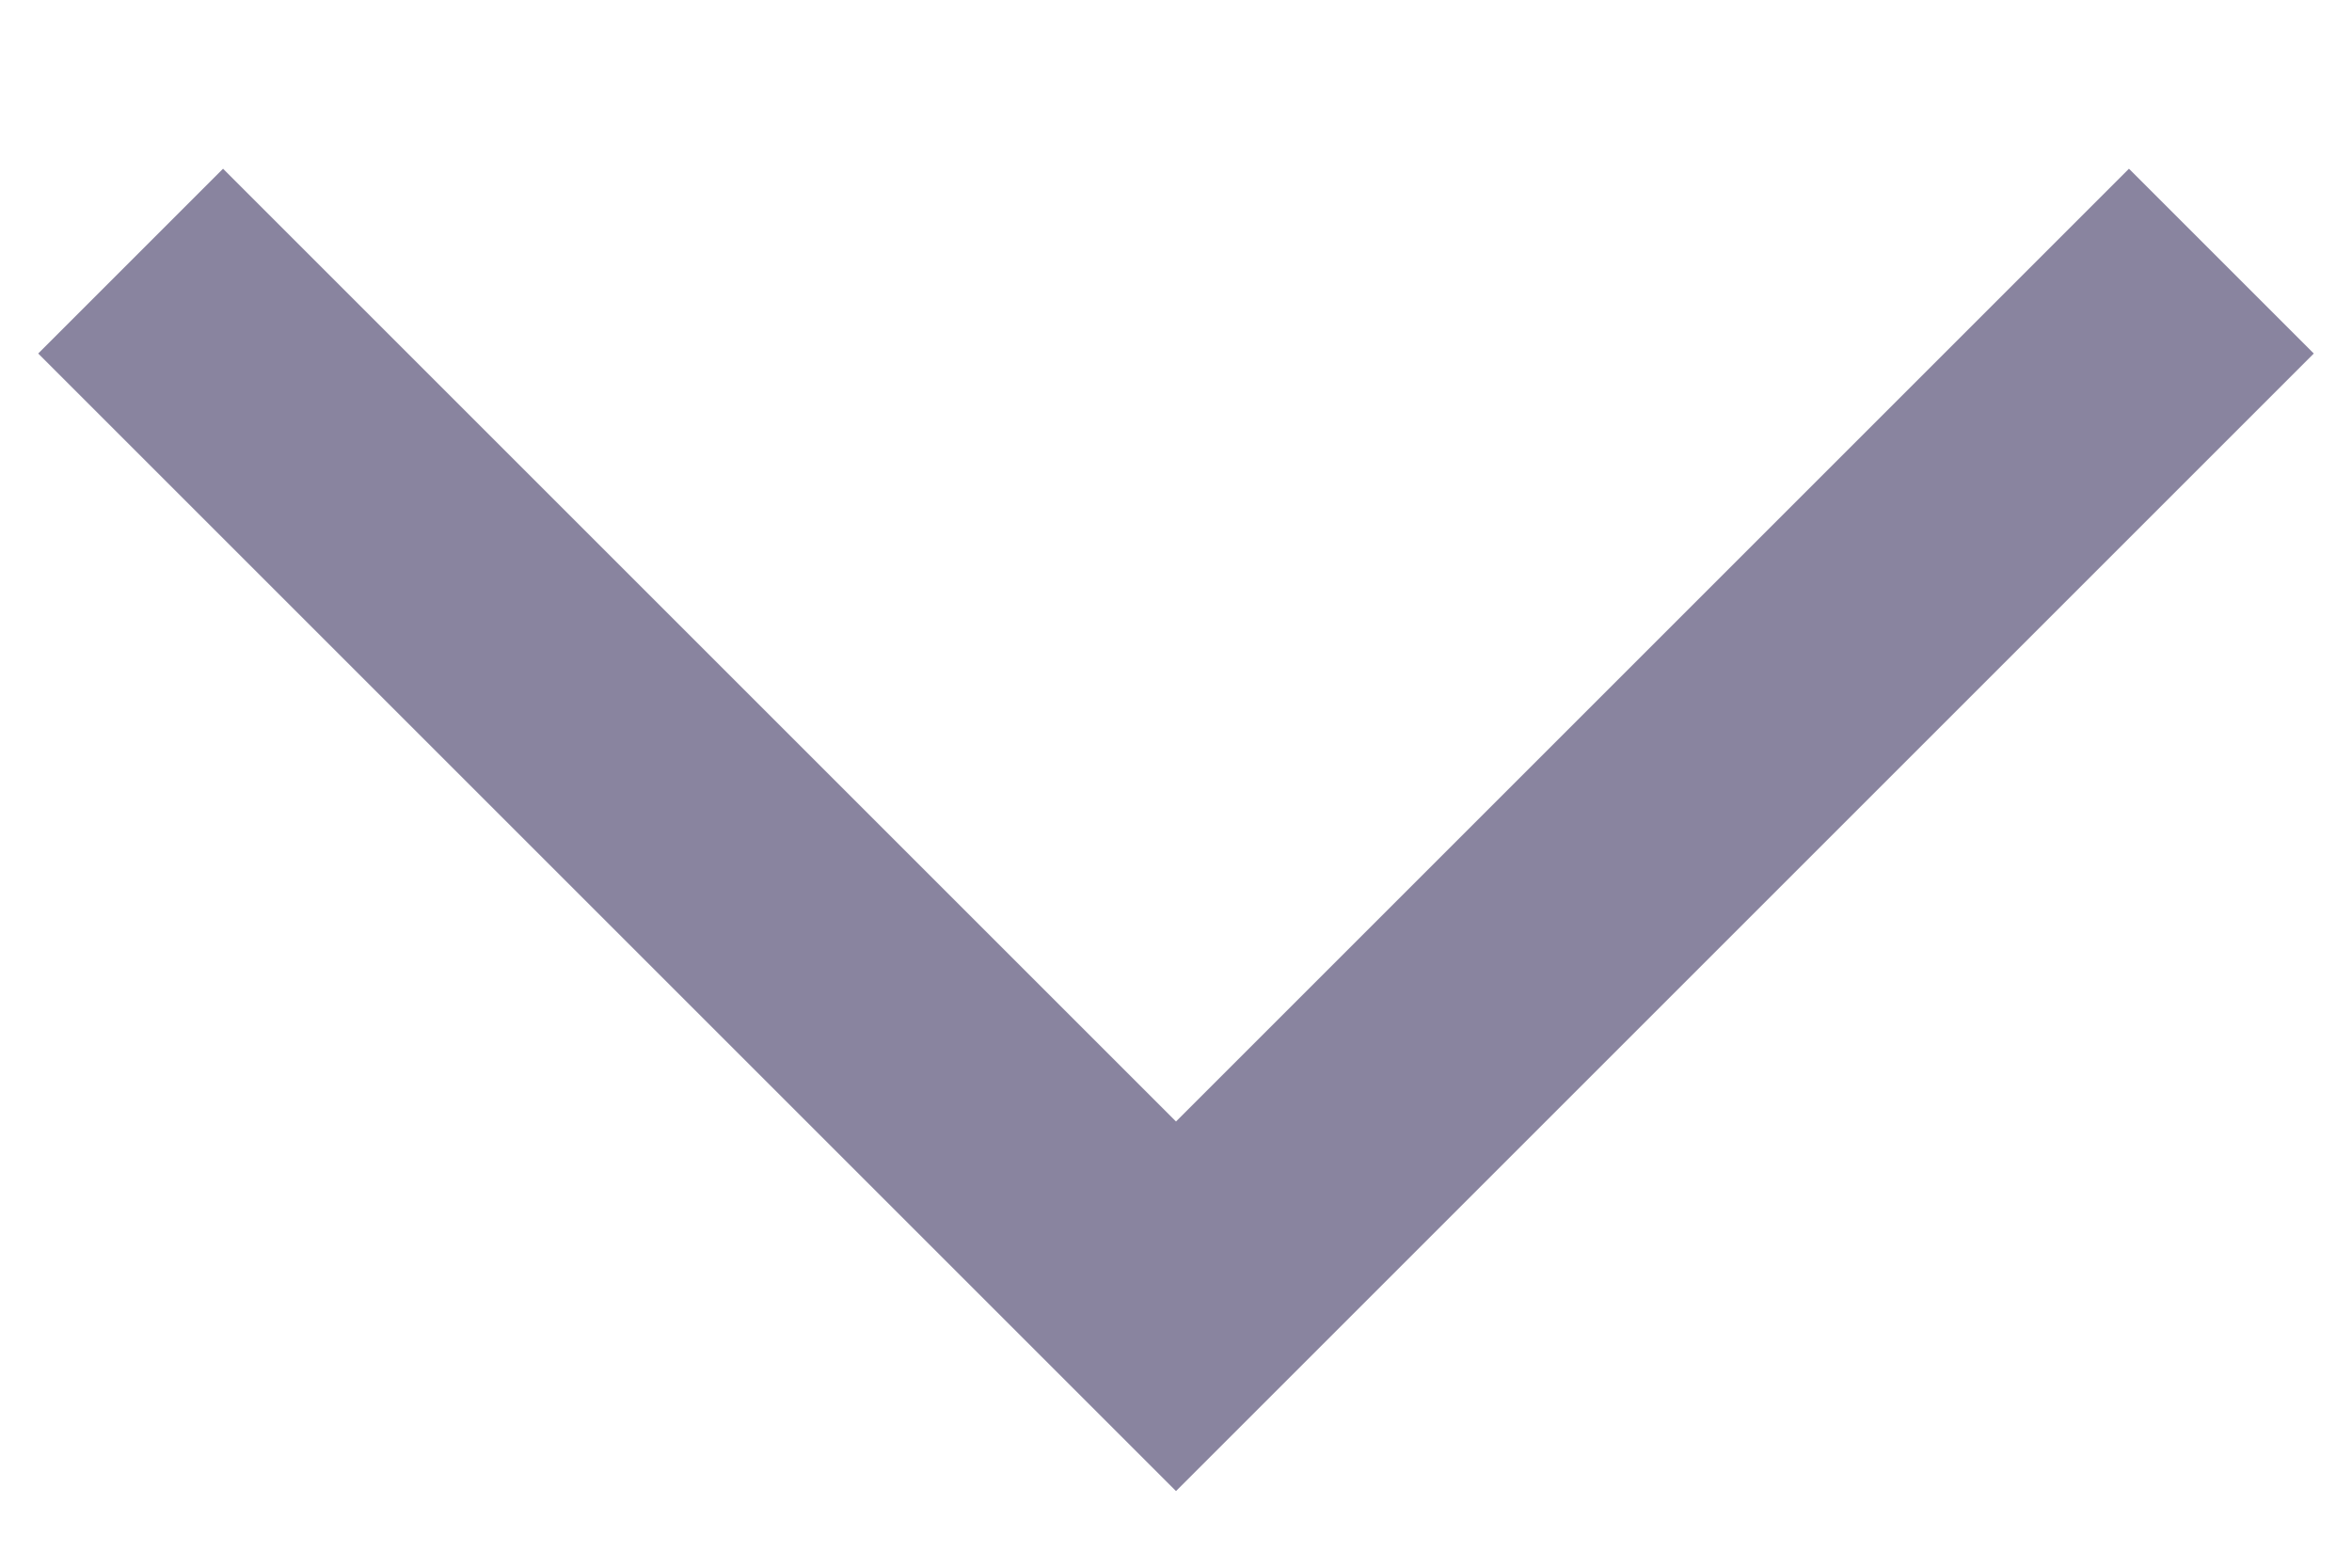 <svg width="12" height="8" viewBox="0 0 12 8" fill="none" xmlns="http://www.w3.org/2000/svg">
<path d="M10.862 0.861L11.805 1.804L6 7.609L0.195 1.804L1.138 0.861L6 5.723L10.862 0.861Z" fill="#89849F"/>
</svg>
